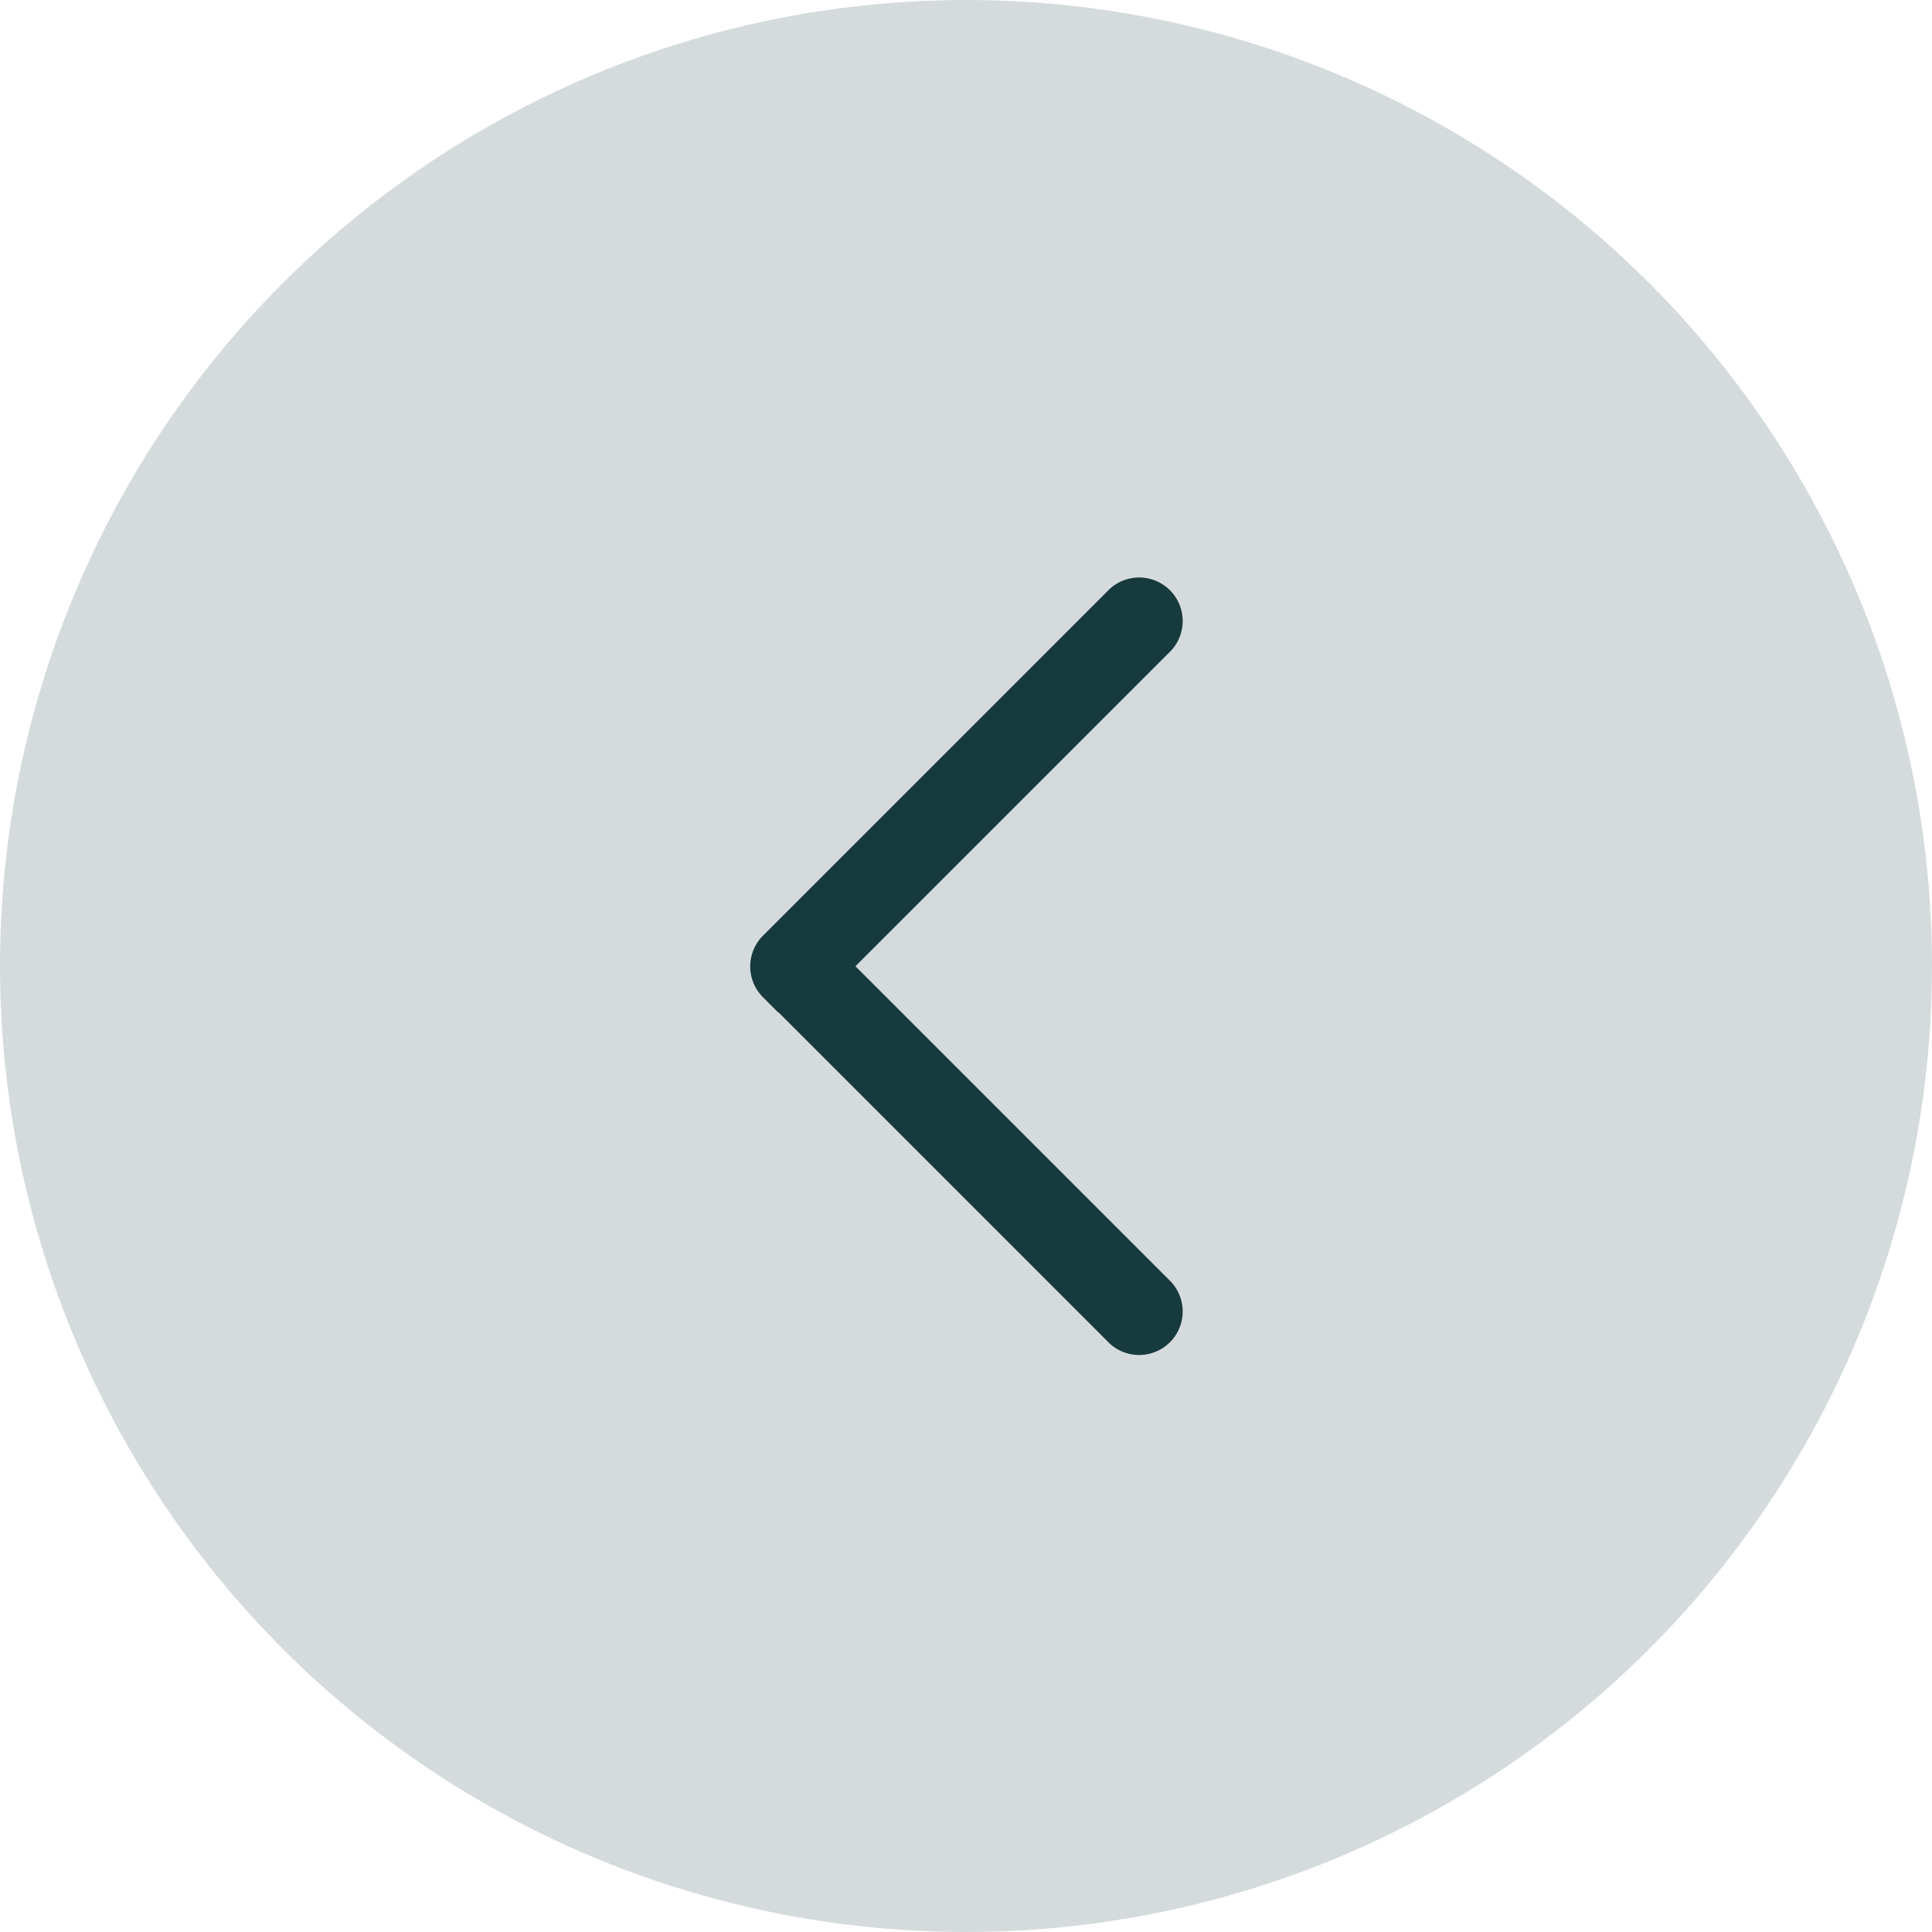 <svg id="arrow-back-news" xmlns="http://www.w3.org/2000/svg" width="32" height="32" viewBox="0 0 32 32">
  <circle id="Ellipse_28" data-name="Ellipse 28" cx="16" cy="16" r="16" fill="rgba(23,58,61,0.18)"/>
  <path id="XMLID_222_" d="M81.682,5.874,75.975.167a.571.571,0,1,0-.807.807l5.3,5.3-5.3,5.3a.571.571,0,1,0,.807.807l5.707-5.707a.571.571,0,0,0,0-.807Z" transform="translate(94.425 22.278) rotate(180)" fill="#173a3d" stroke="#173a3d" stroke-width="0.3"/>
</svg>

